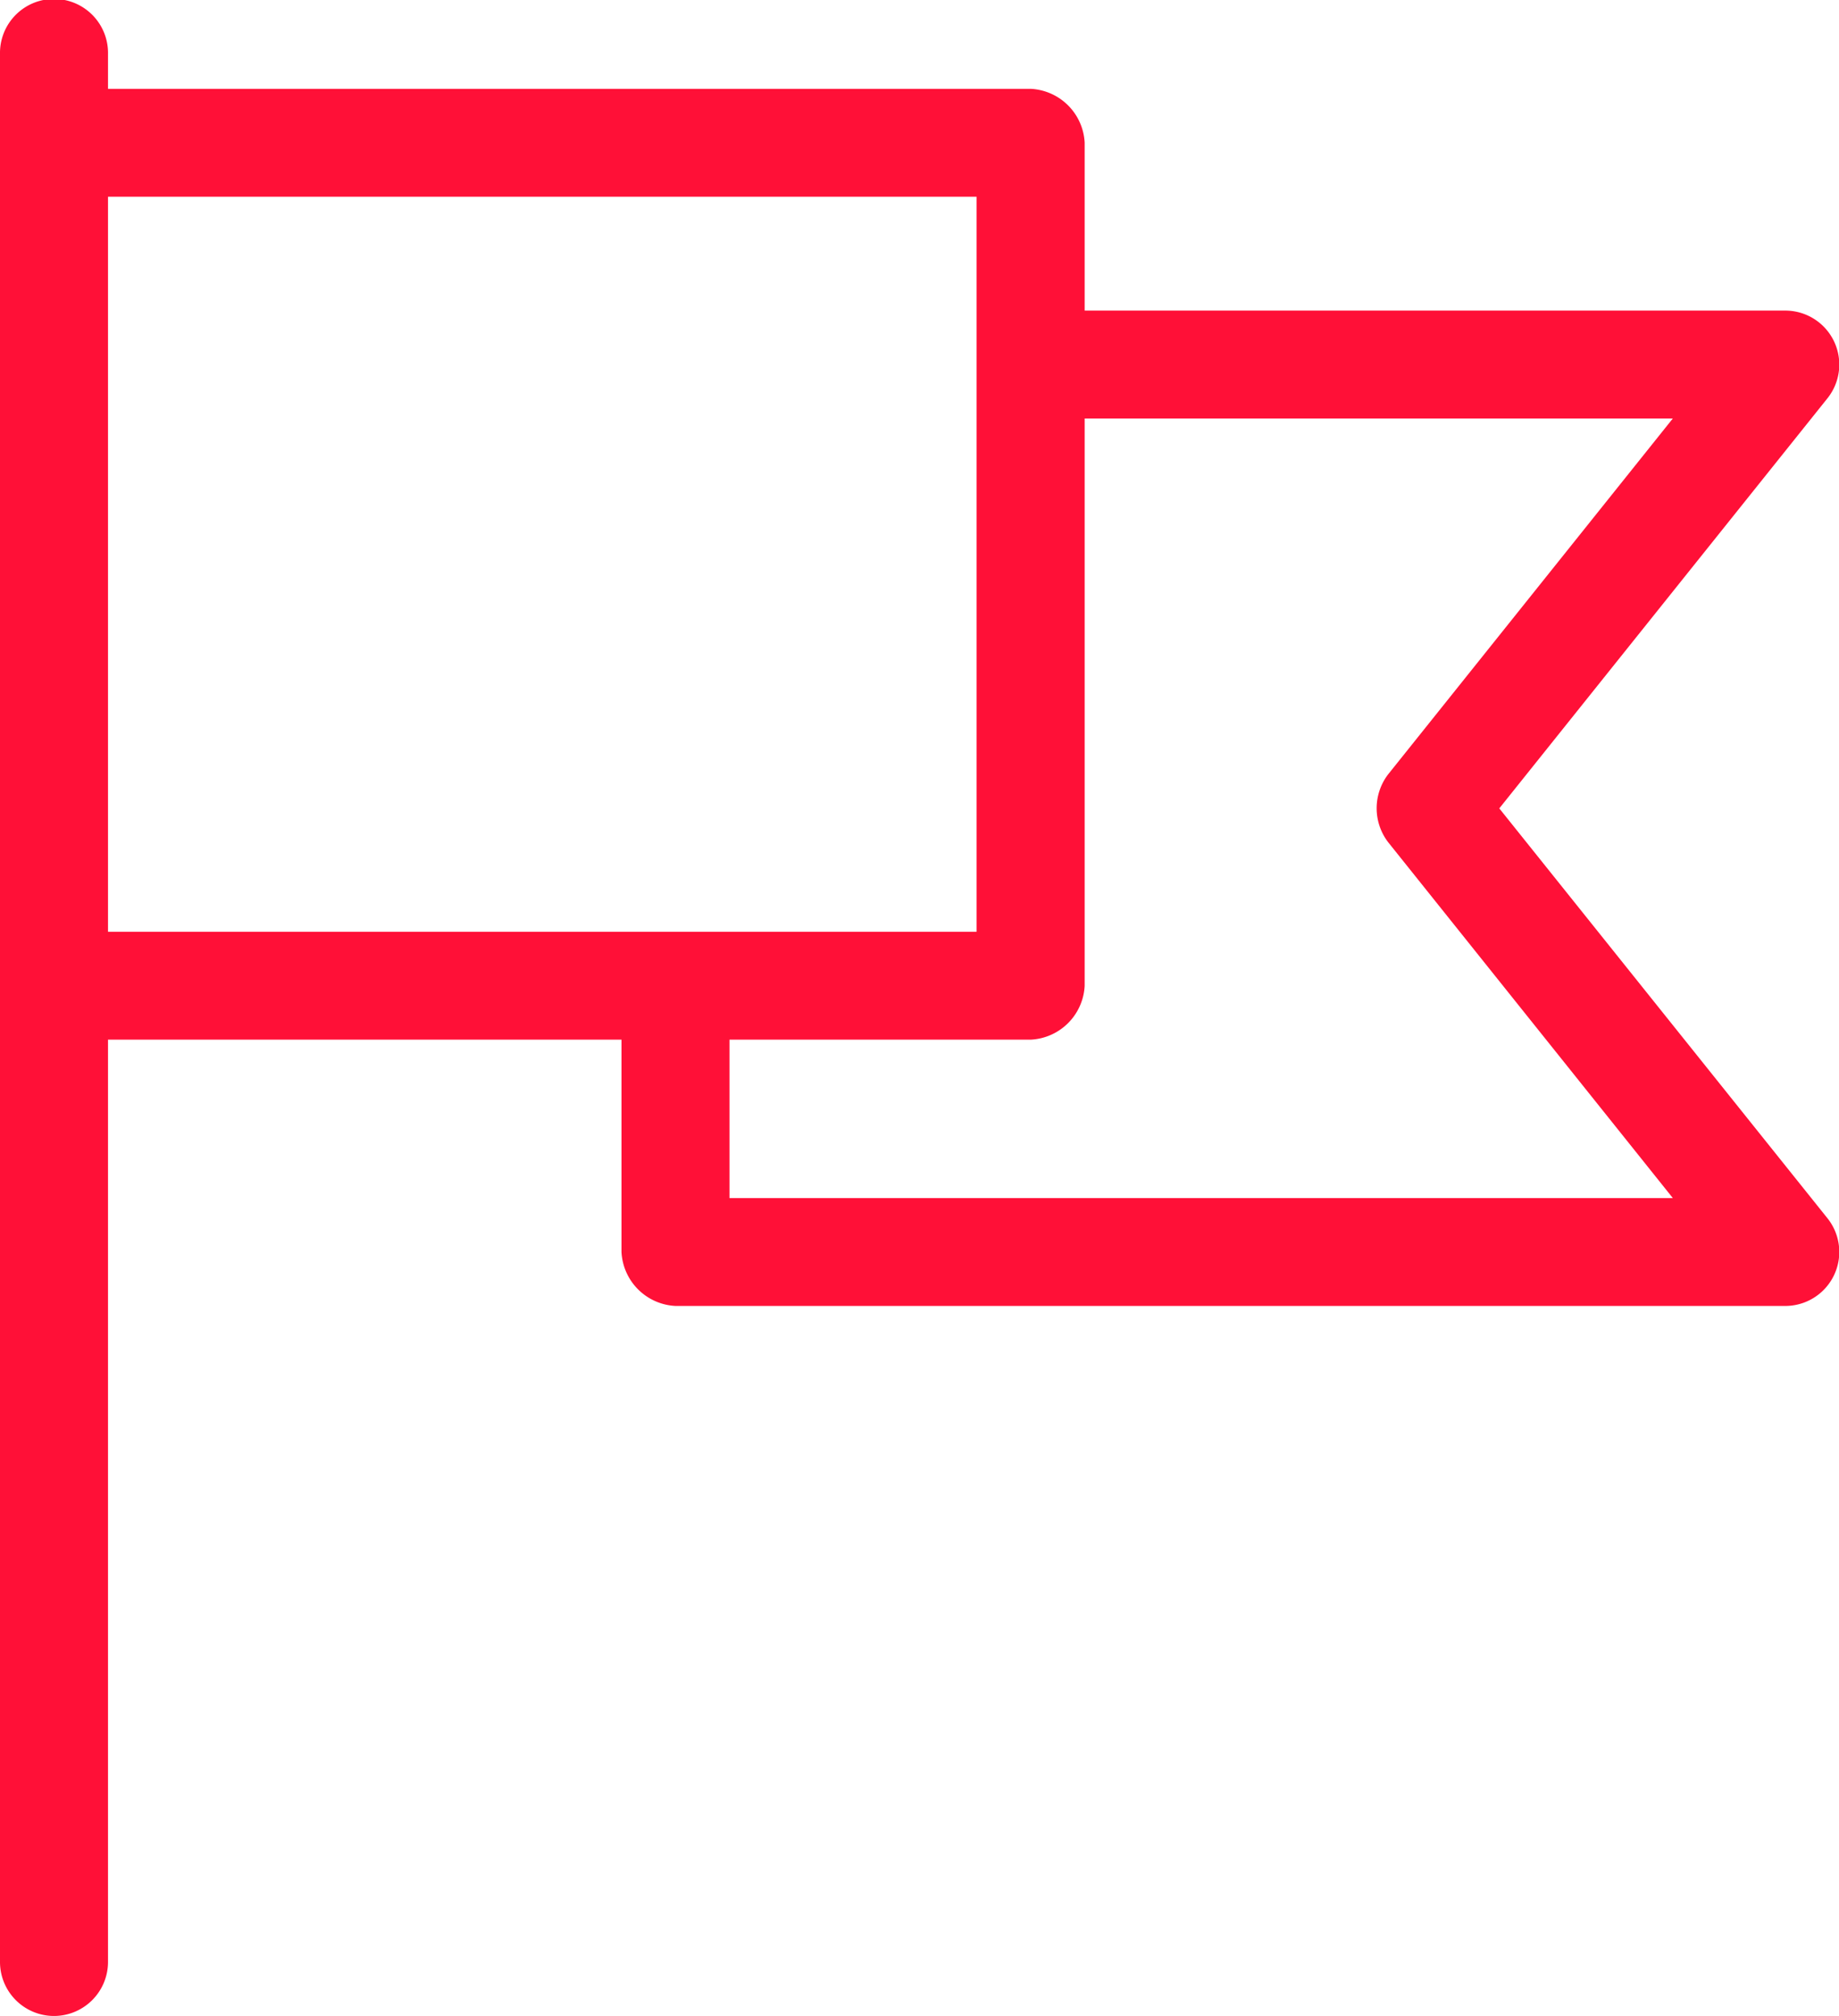 <svg xmlns="http://www.w3.org/2000/svg" width="83" height="91"><path d="M2.437 91A2.438 2.438 0 0 1 0 88.56V2.44a2.438 2.438 0 1 1 4.875 0v1.57h41.642a2.563 2.563 0 0 1 2.437 2.43v7.58h31.624a2.437 2.437 0 0 1 1.9 3.96l-14.81 18.51 14.81 18.5a2.437 2.437 0 0 1-1.9 3.96h-50.09a2.565 2.565 0 0 1-2.438-2.44v-9.58H4.875v41.63A2.439 2.439 0 0 1 2.437 91zm30.488-36.92H75.5L62.646 38.01a2.523 2.523 0 0 1 0-3.05L75.5 18.89H48.954V44.5a2.563 2.563 0 0 1-2.437 2.43H32.925v7.15zM4.875 42.06h39.2V8.88h-39.2v33.18z" fill="#ff1037" fill-rule="evenodd"/></svg>